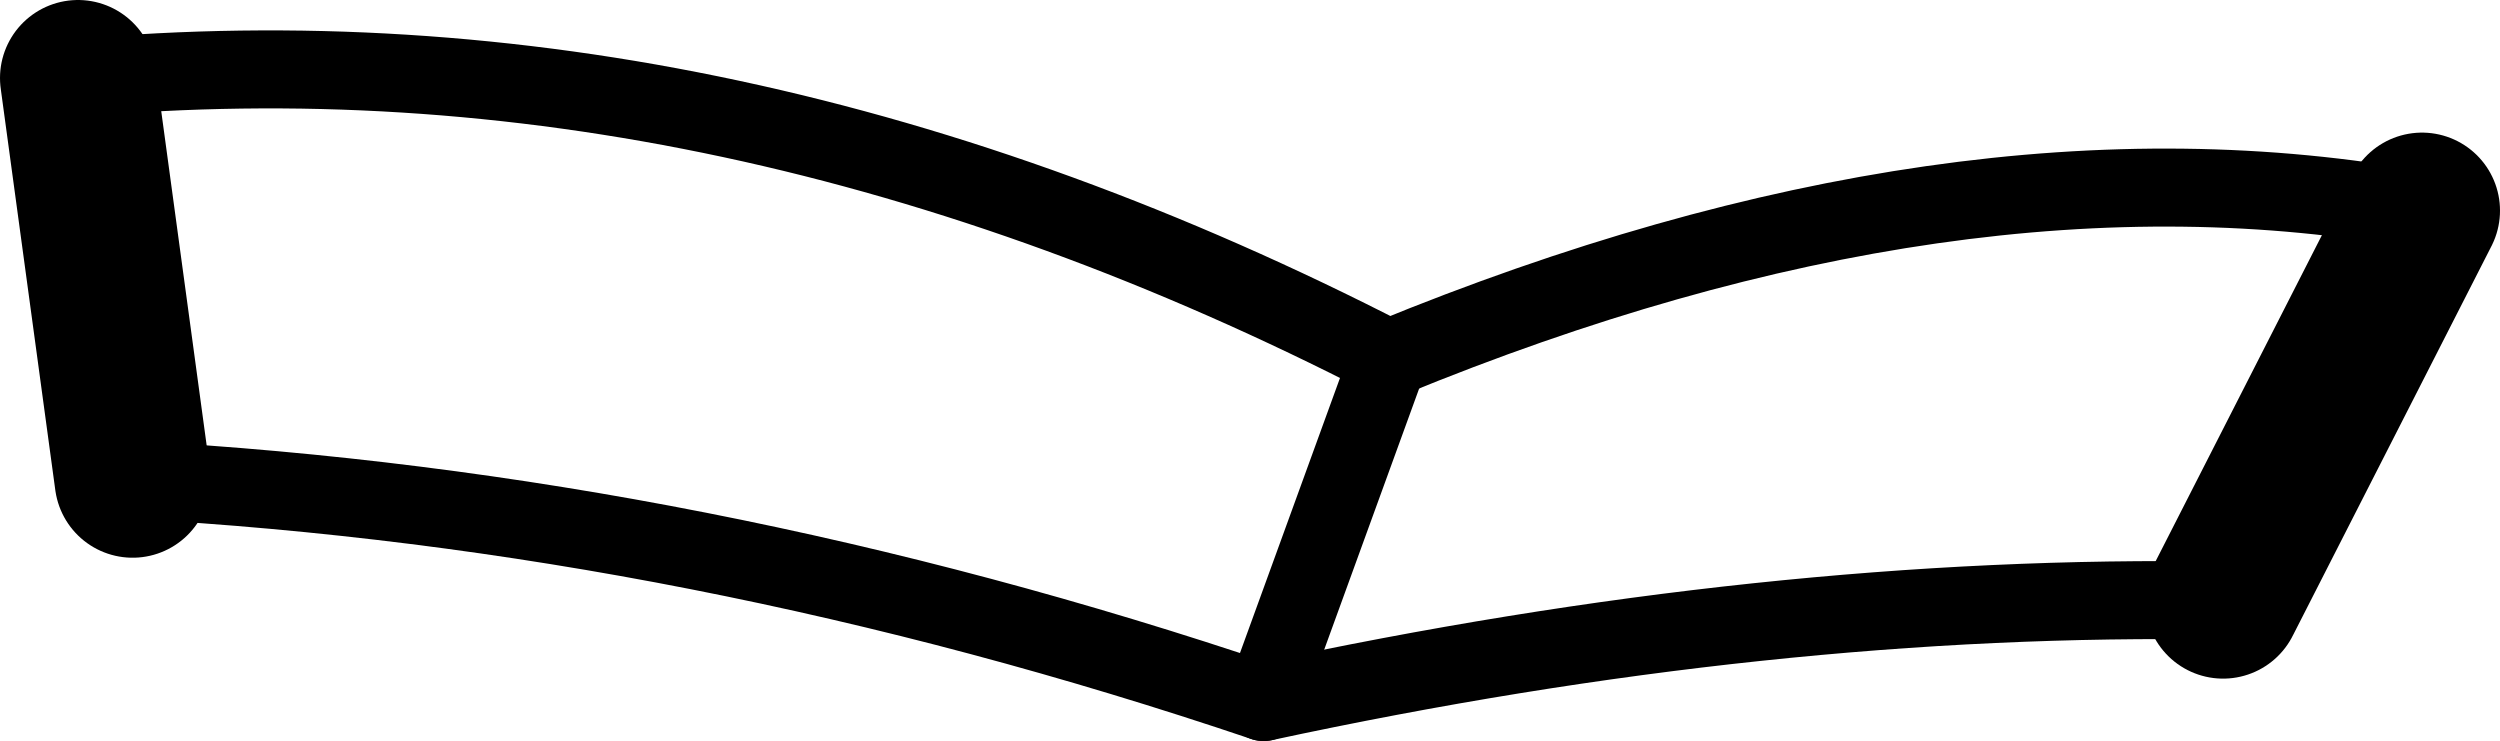 <?xml version="1.0" encoding="UTF-8" standalone="no"?>
<svg xmlns:xlink="http://www.w3.org/1999/xlink" height="9.5px" width="32.05px" xmlns="http://www.w3.org/2000/svg">
  <g transform="matrix(1.0, 0.0, 0.0, 1.0, -194.85, -300.1)">
    <path d="M212.65 304.7 L211.05 309.1" fill="none" stroke="#000000" stroke-linecap="round" stroke-linejoin="round" stroke-width="1.0"/>
    <path d="M225.9 302.8 Q219.95 301.7 212.65 304.7 204.2 300.35 195.85 301.1 M211.05 309.1 Q217.55 307.7 223.35 307.8 M211.05 309.1 Q203.8 306.65 196.55 306.25" fill="none" stroke="#000000" stroke-linecap="round" stroke-linejoin="round" stroke-width="1.0"/>
    <path d="M223.35 307.8 L225.9 302.8 M196.55 306.25 L195.85 301.1" fill="none" stroke="#000000" stroke-linecap="round" stroke-linejoin="round" stroke-width="2.0"/>
  </g>
</svg>
